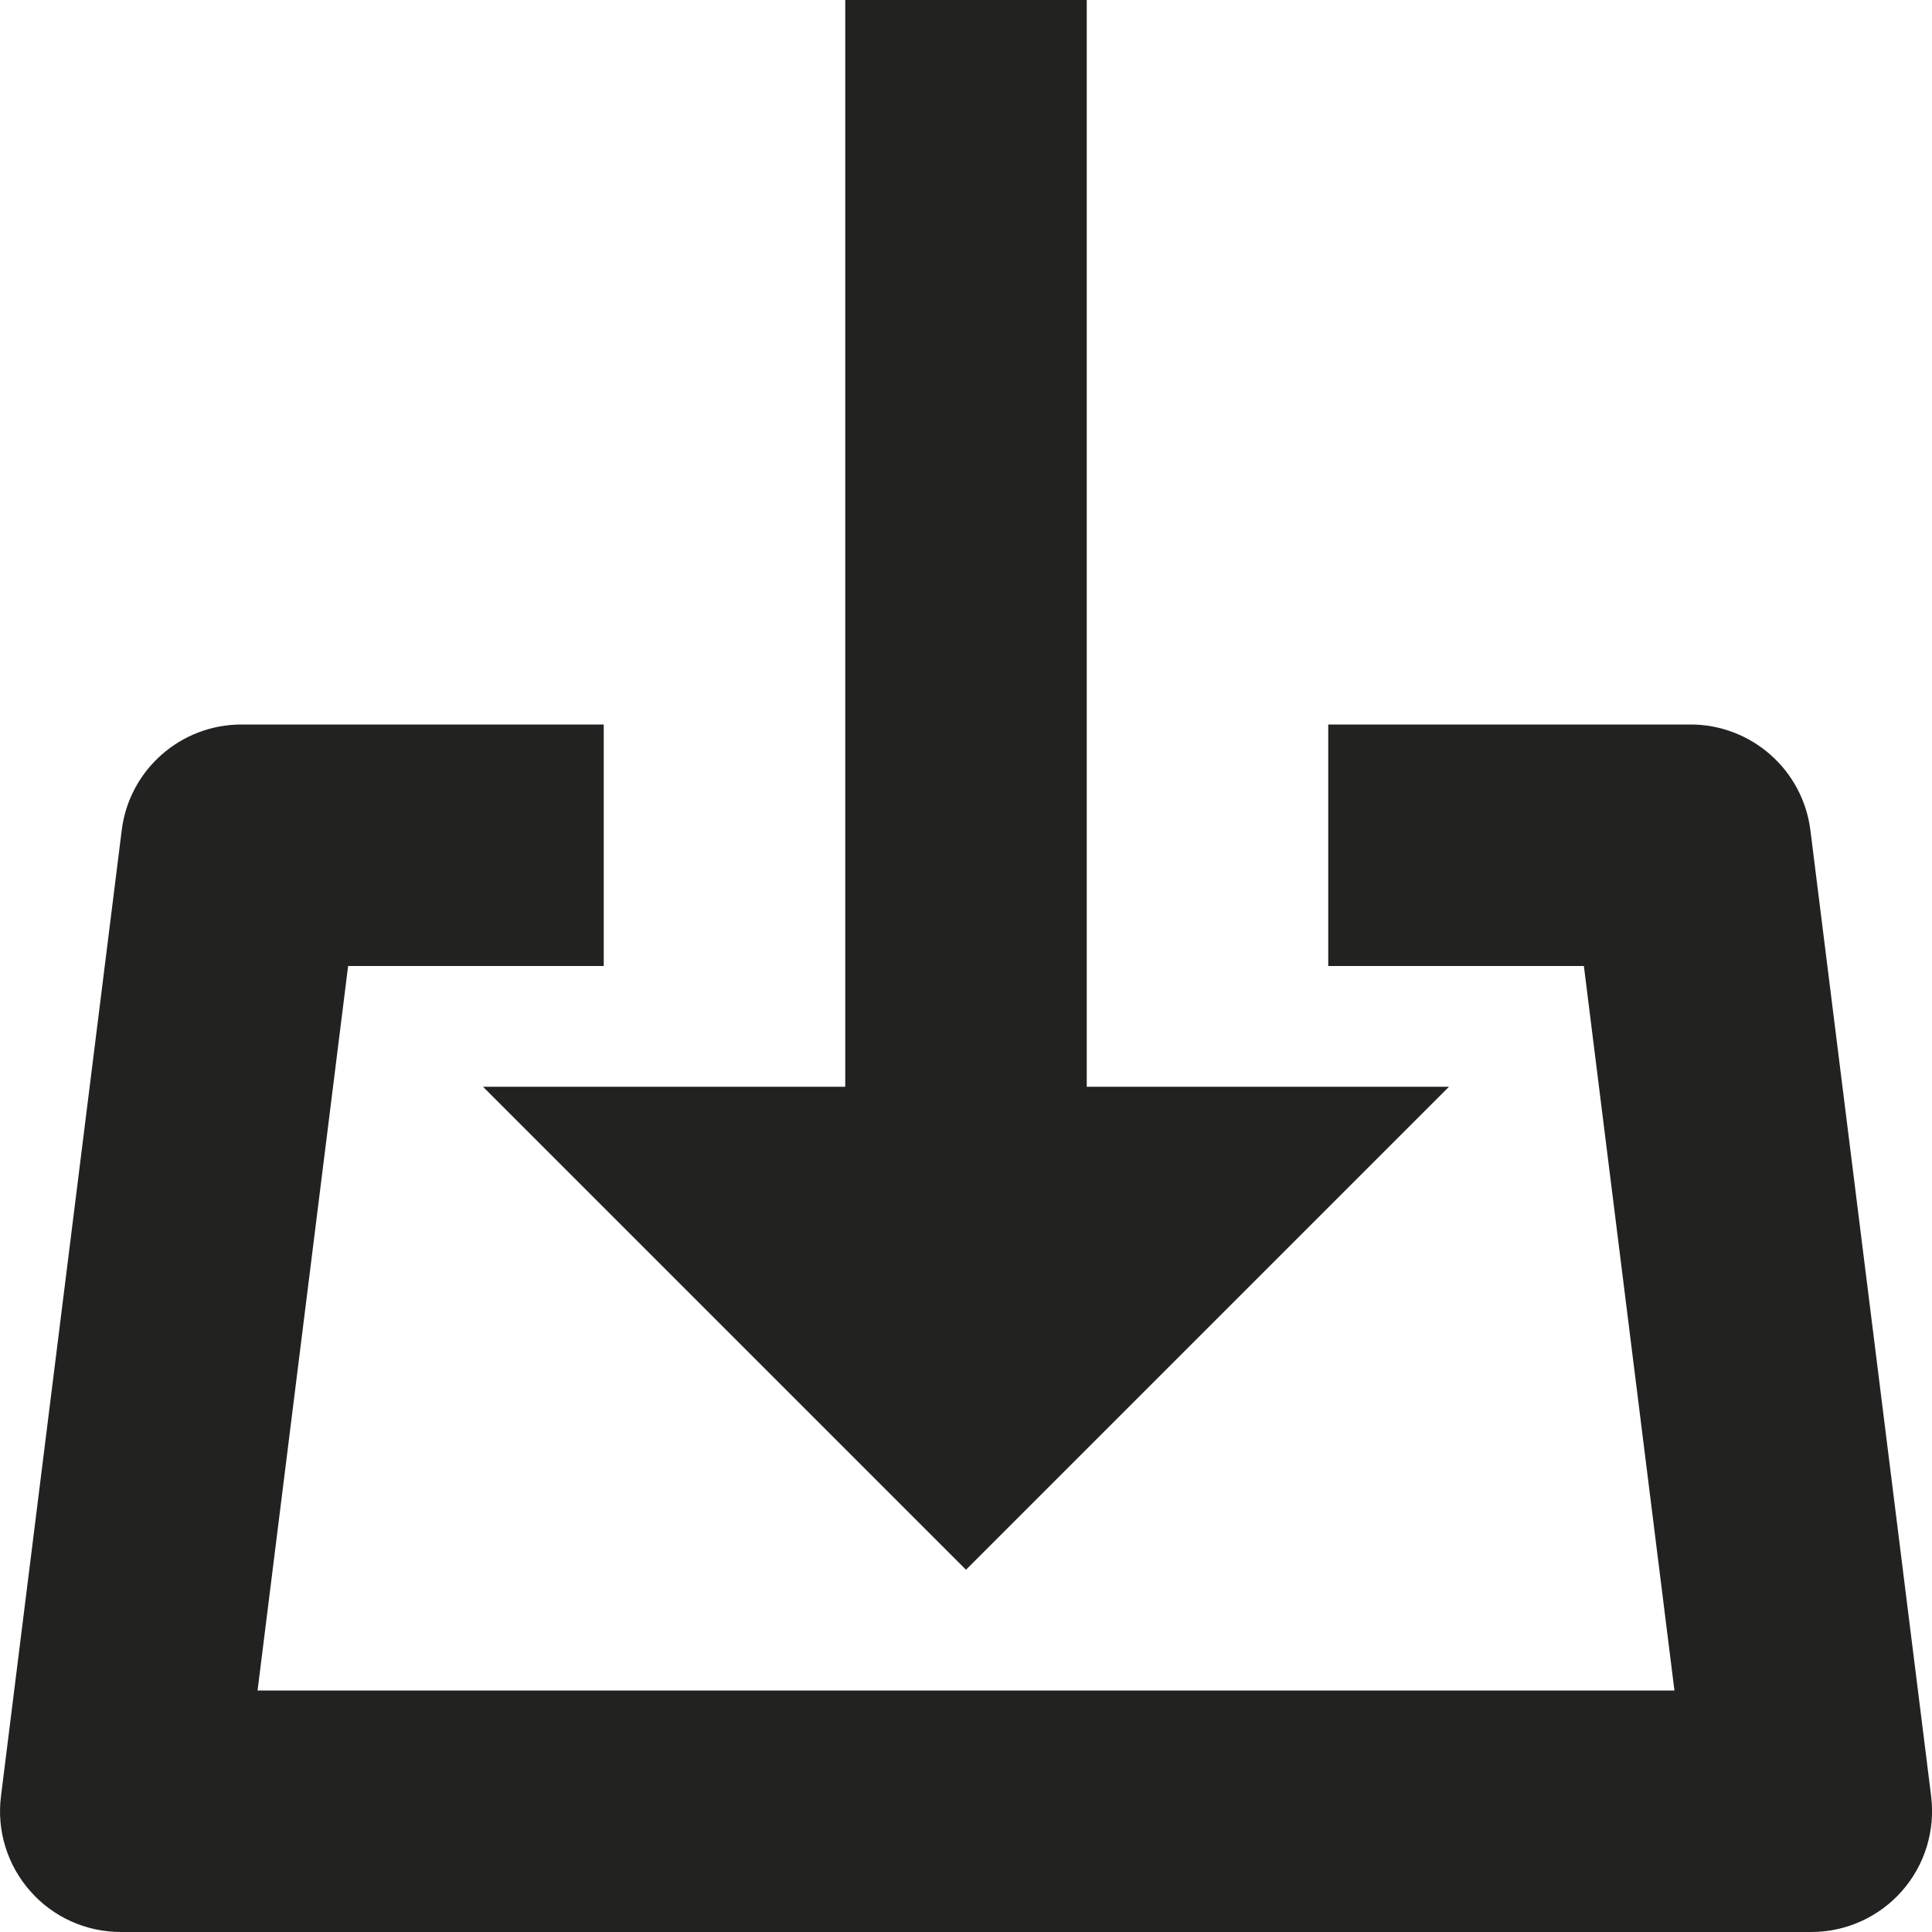 <?xml version="1.0" encoding="utf-8"?>
<!-- Generator: Adobe Illustrator 19.2.1, SVG Export Plug-In . SVG Version: 6.00 Build 0)  -->
<!DOCTYPE svg PUBLIC "-//W3C//DTD SVG 1.1//EN" "http://www.w3.org/Graphics/SVG/1.1/DTD/svg11.dtd">
<svg version="1.1" id="Layer_1" xmlns="http://www.w3.org/2000/svg" xmlns:xlink="http://www.w3.org/1999/xlink" x="0px" y="0px"
	 width="16px" height="16px" viewBox="0 0 16 16" enable-background="new 0 0 16 16" xml:space="preserve">
<polygon fill="#222221" points="7,0 7,9 4,9 8,13 12,9 9,9 9,0 "/>
<path fill="#222221" d="M1.008,6.876l-1,8c-0.036,0.285,0.053,0.571,0.243,0.786C0.44,15.877,0.713,16,1,16h14
	c0.287,0,0.56-0.123,0.75-0.338c0.19-0.215,0.278-0.501,0.243-0.786l-1-8C14.93,6.375,14.504,6,14,6h-3v2h2.117l0.75,6H2.133l0.75-6
	H5V6H2C1.496,6,1.07,6.375,1.008,6.876z"/>
</svg>
